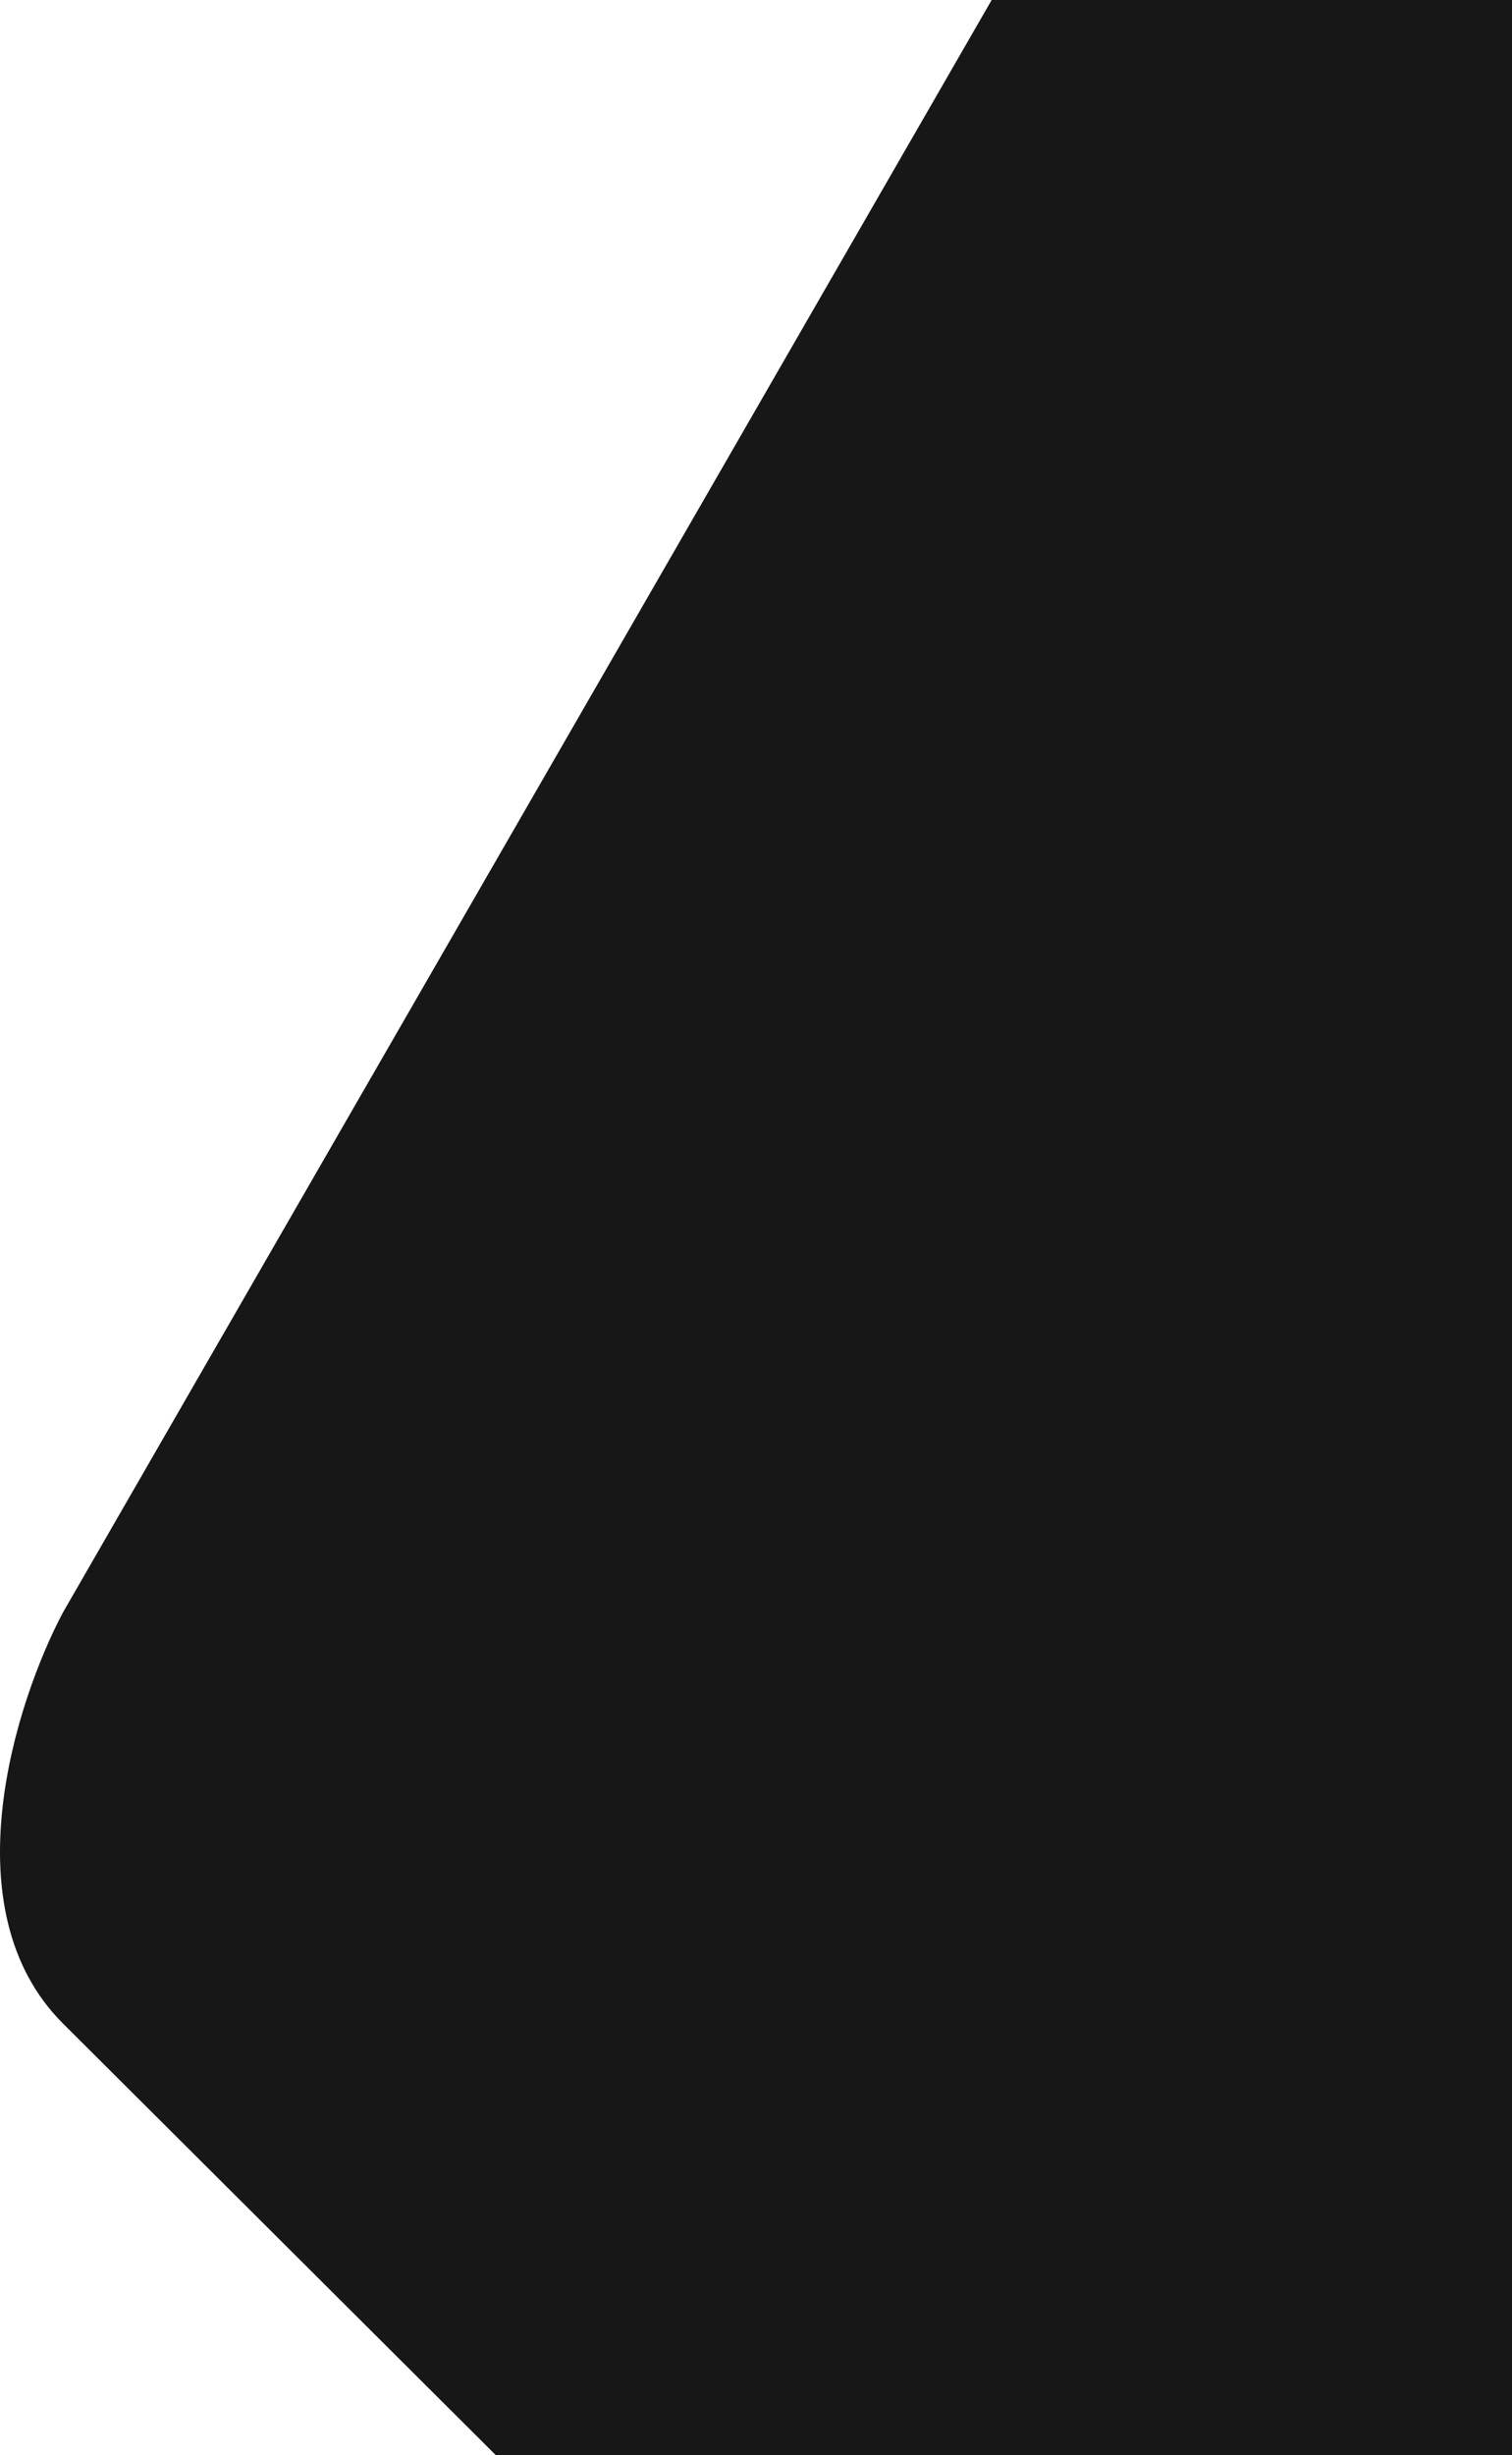 <svg width="631" height="1024" viewBox="0 0 631 1024" fill="none" xmlns="http://www.w3.org/2000/svg">
<path d="M26.291 672.529L414.425 -1H633V1024H206.854L26.291 844.027C-21.325 796.566 6.451 709.919 26.291 672.529Z" fill="#181717"/>
</svg>

